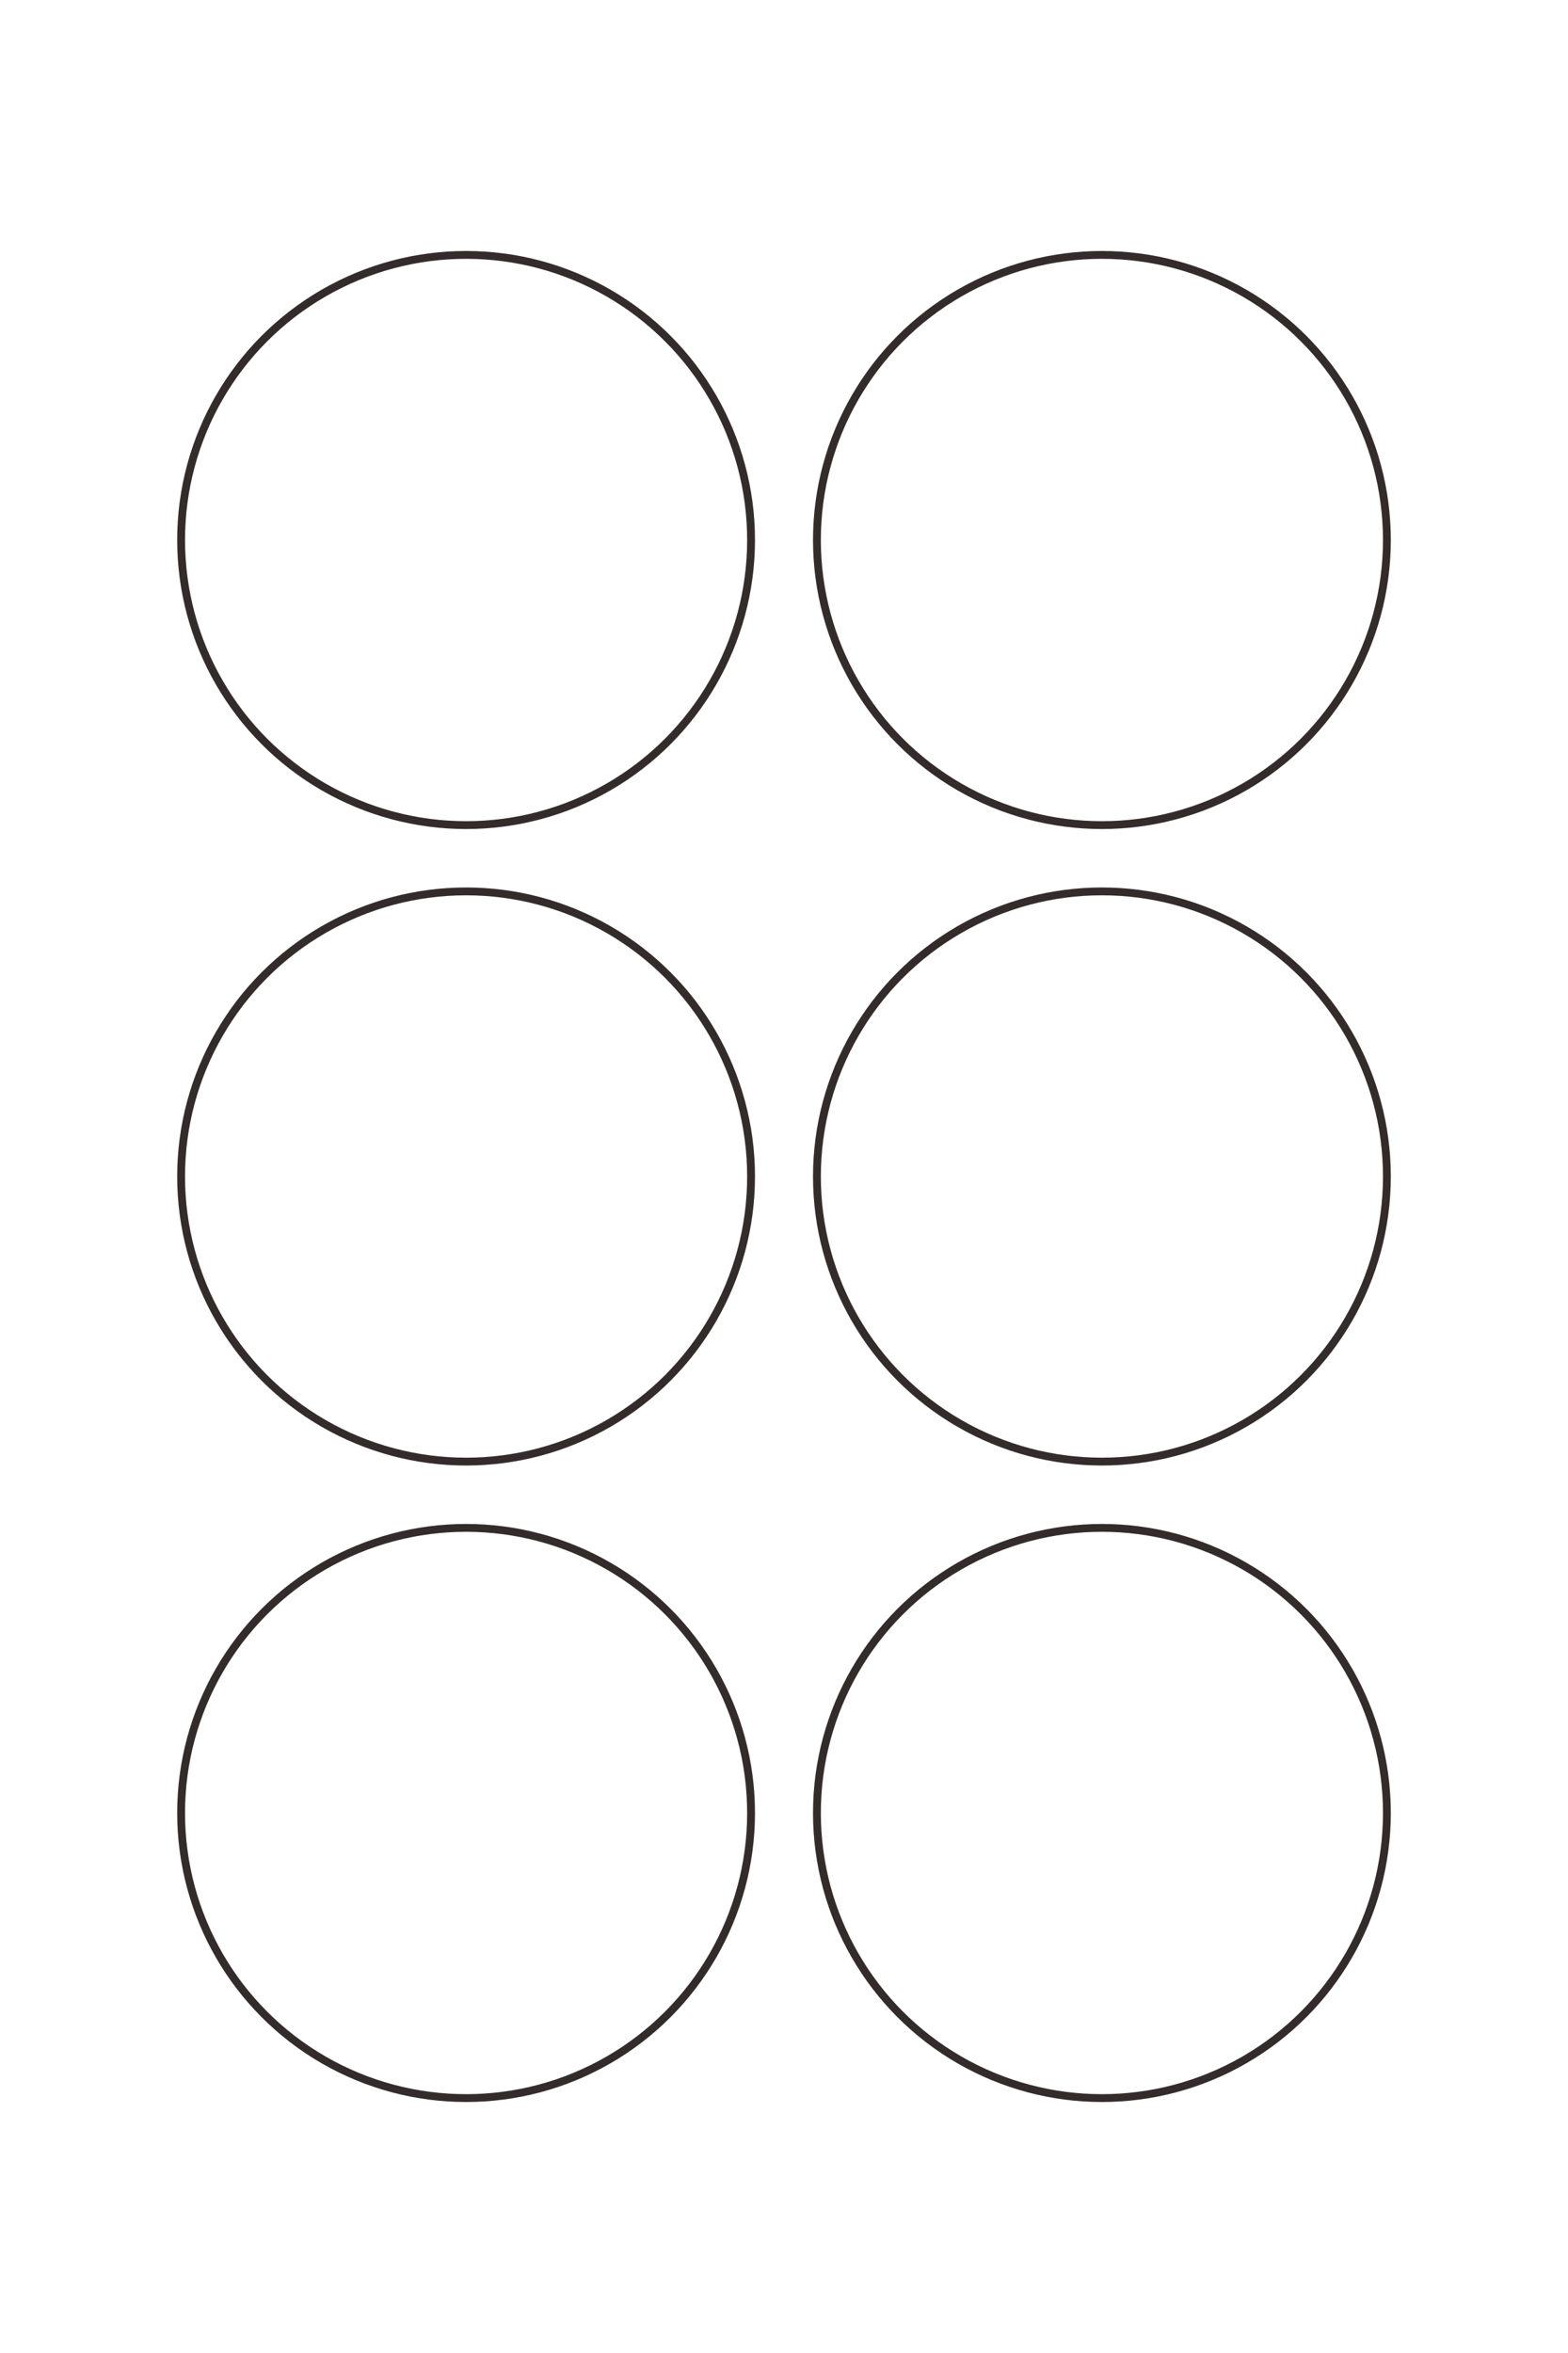 <?xml version="1.0" encoding="UTF-8"?>
<!DOCTYPE svg PUBLIC "-//W3C//DTD SVG 1.1//EN" "http://www.w3.org/Graphics/SVG/1.1/DTD/svg11.dtd">
<!-- Creator: CorelDRAW X8 -->
<svg xmlns="http://www.w3.org/2000/svg" xml:space="preserve" width="40mm" height="60mm" version="1.1" style="shape-rendering:geometricPrecision; text-rendering:geometricPrecision; image-rendering:optimizeQuality; fill-rule:evenodd; clip-rule:evenodd"
viewBox="0 0 4000 6000"
 xmlns:xlink="http://www.w3.org/1999/xlink">
 <defs>
  <style type="text/css">
   <![CDATA[
    .str0 {stroke:#332C2B;stroke-width:20}
    .fil0 {fill:none}
   ]]>
  </style>
 </defs>
 <g id="图层_x0020_1">
  <g id="_2444956925536">
   <circle class="fil0 str0" cx="1189" cy="1377" r="727"/>
   <circle class="fil0 str0" cx="1189" cy="3000" r="727"/>
   <circle class="fil0 str0" cx="1189" cy="4623" r="727"/>
   <circle class="fil0 str0" cx="2811" cy="1377" r="727"/>
   <circle class="fil0 str0" cx="2811" cy="3000" r="727"/>
   <circle class="fil0 str0" cx="2811" cy="4623" r="727"/>
  </g>
  <path class="fil0 str0" d="M-10150 5502c-132,0 -252,15 -252,-938 0,-953 -772,-1725 -1725,-1725 -952,0 -1725,772 -1725,1725 0,953 773,1725 1725,1725 953,0 1725,-772 1725,-1725"/>
  <path class="fil0 str0" d="M-6100 5502c-132,0 -252,15 -252,-938 0,-953 -772,-1725 -1725,-1725 -952,0 -1725,772 -1725,1725 0,953 773,1725 1725,1725 953,0 1725,-772 1725,-1725"/>
  <path class="fil0 str0" d="M-2050 5502c-132,0 -252,15 -252,-938 0,-953 -772,-1725 -1725,-1725 -952,0 -1725,772 -1725,1725 0,953 773,1725 1725,1725 953,0 1725,-772 1725,-1725"/>
  <path class="fil0 str0" d="M-10150 1652c-132,0 -252,15 -252,-938 0,-953 -772,-1725 -1725,-1725 -952,0 -1725,772 -1725,1725 0,953 773,1725 1725,1725 953,0 1725,-772 1725,-1725"/>
  <path class="fil0 str0" d="M-6100 1652c-132,0 -252,15 -252,-938 0,-953 -772,-1725 -1725,-1725 -952,0 -1725,772 -1725,1725 0,953 773,1725 1725,1725 953,0 1725,-772 1725,-1725"/>
  <path class="fil0 str0" d="M-2050 1652c-132,0 -252,15 -252,-938 0,-953 -772,-1725 -1725,-1725 -952,0 -1725,772 -1725,1725 0,953 773,1725 1725,1725 953,0 1725,-772 1725,-1725"/>
 </g>
</svg>
